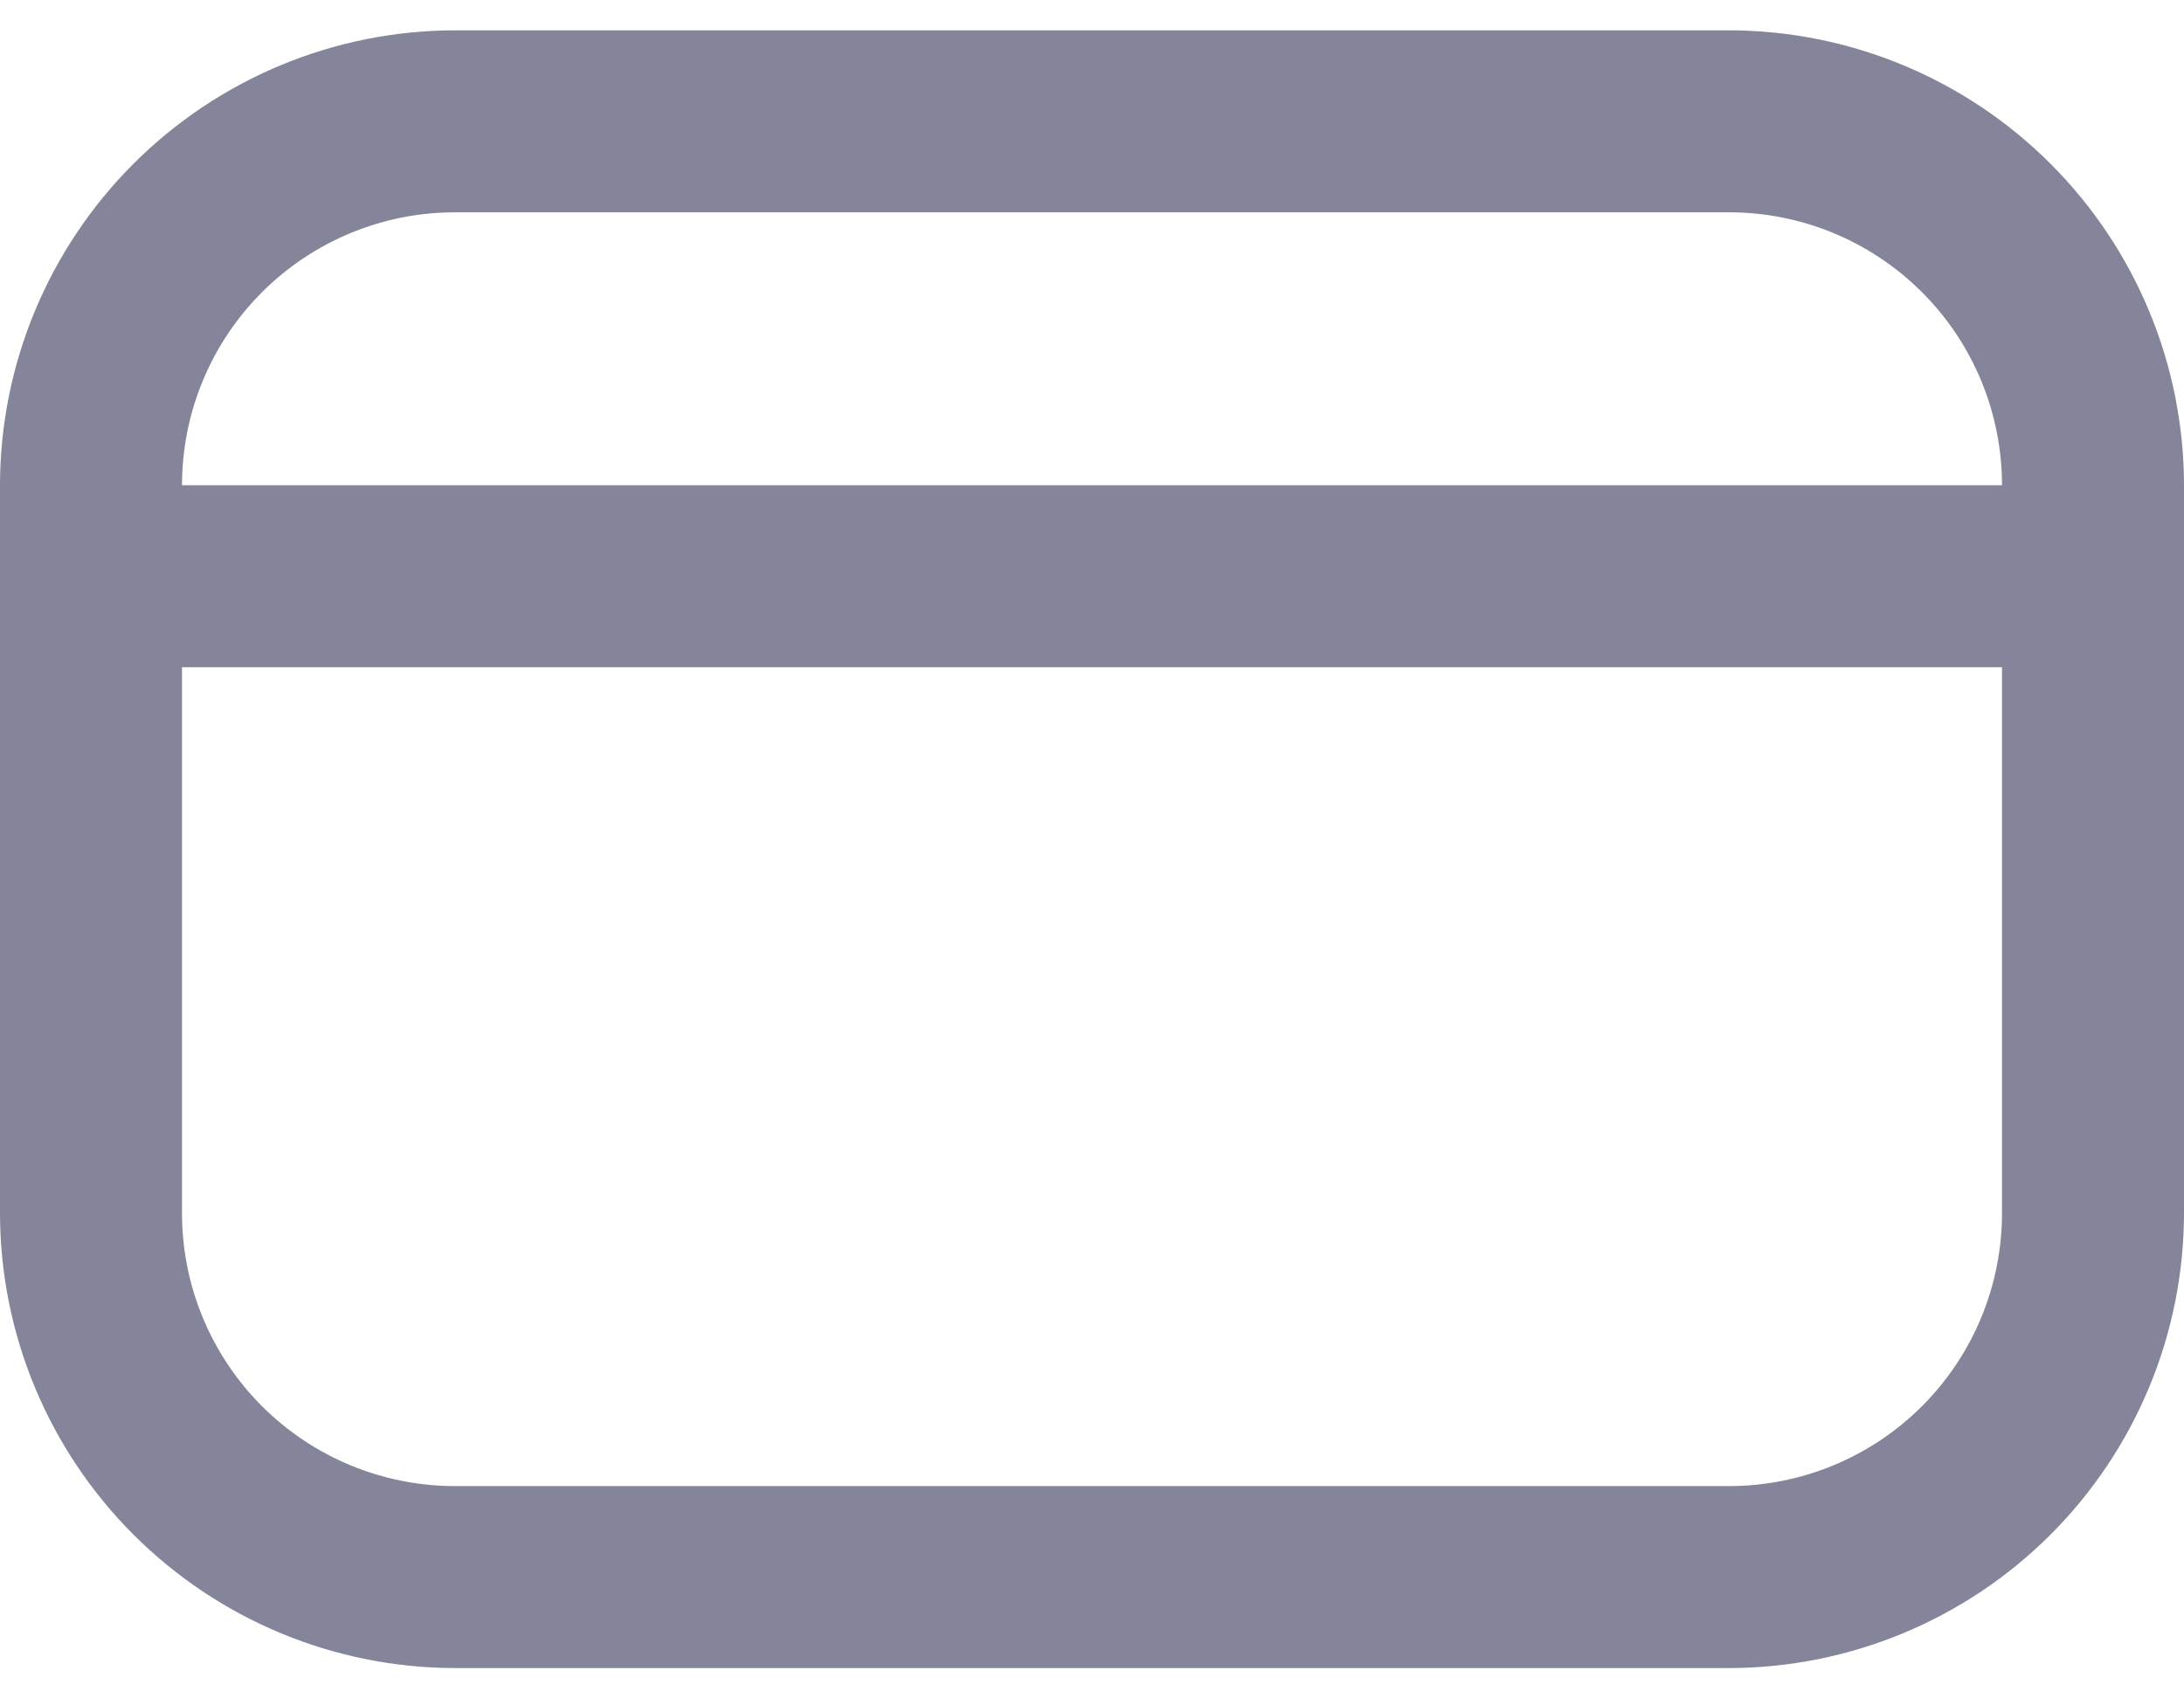 <svg width="18" height="14" viewBox="0 0 18 14" fill="none" xmlns="http://www.w3.org/2000/svg">
<path d="M14.25 0.25H3.75C2.756 0.251 1.803 0.647 1.1 1.35C0.397 2.053 0.001 3.006 0 4L0 10C0.001 10.994 0.397 11.947 1.1 12.65C1.803 13.353 2.756 13.749 3.75 13.75H14.25C15.244 13.749 16.197 13.353 16.9 12.65C17.603 11.947 17.999 10.994 18 10V4C17.999 3.006 17.603 2.053 16.9 1.35C16.197 0.647 15.244 0.251 14.25 0.25ZM3.75 1.75H14.25C14.847 1.75 15.419 1.987 15.841 2.409C16.263 2.831 16.5 3.403 16.5 4H1.5C1.5 3.403 1.737 2.831 2.159 2.409C2.581 1.987 3.153 1.75 3.75 1.75ZM14.25 12.25H3.75C3.153 12.25 2.581 12.013 2.159 11.591C1.737 11.169 1.5 10.597 1.5 10V5.5H16.5V10C16.5 10.597 16.263 11.169 15.841 11.591C15.419 12.013 14.847 12.25 14.25 12.25Z" fill="#84849A"/>
</svg>
